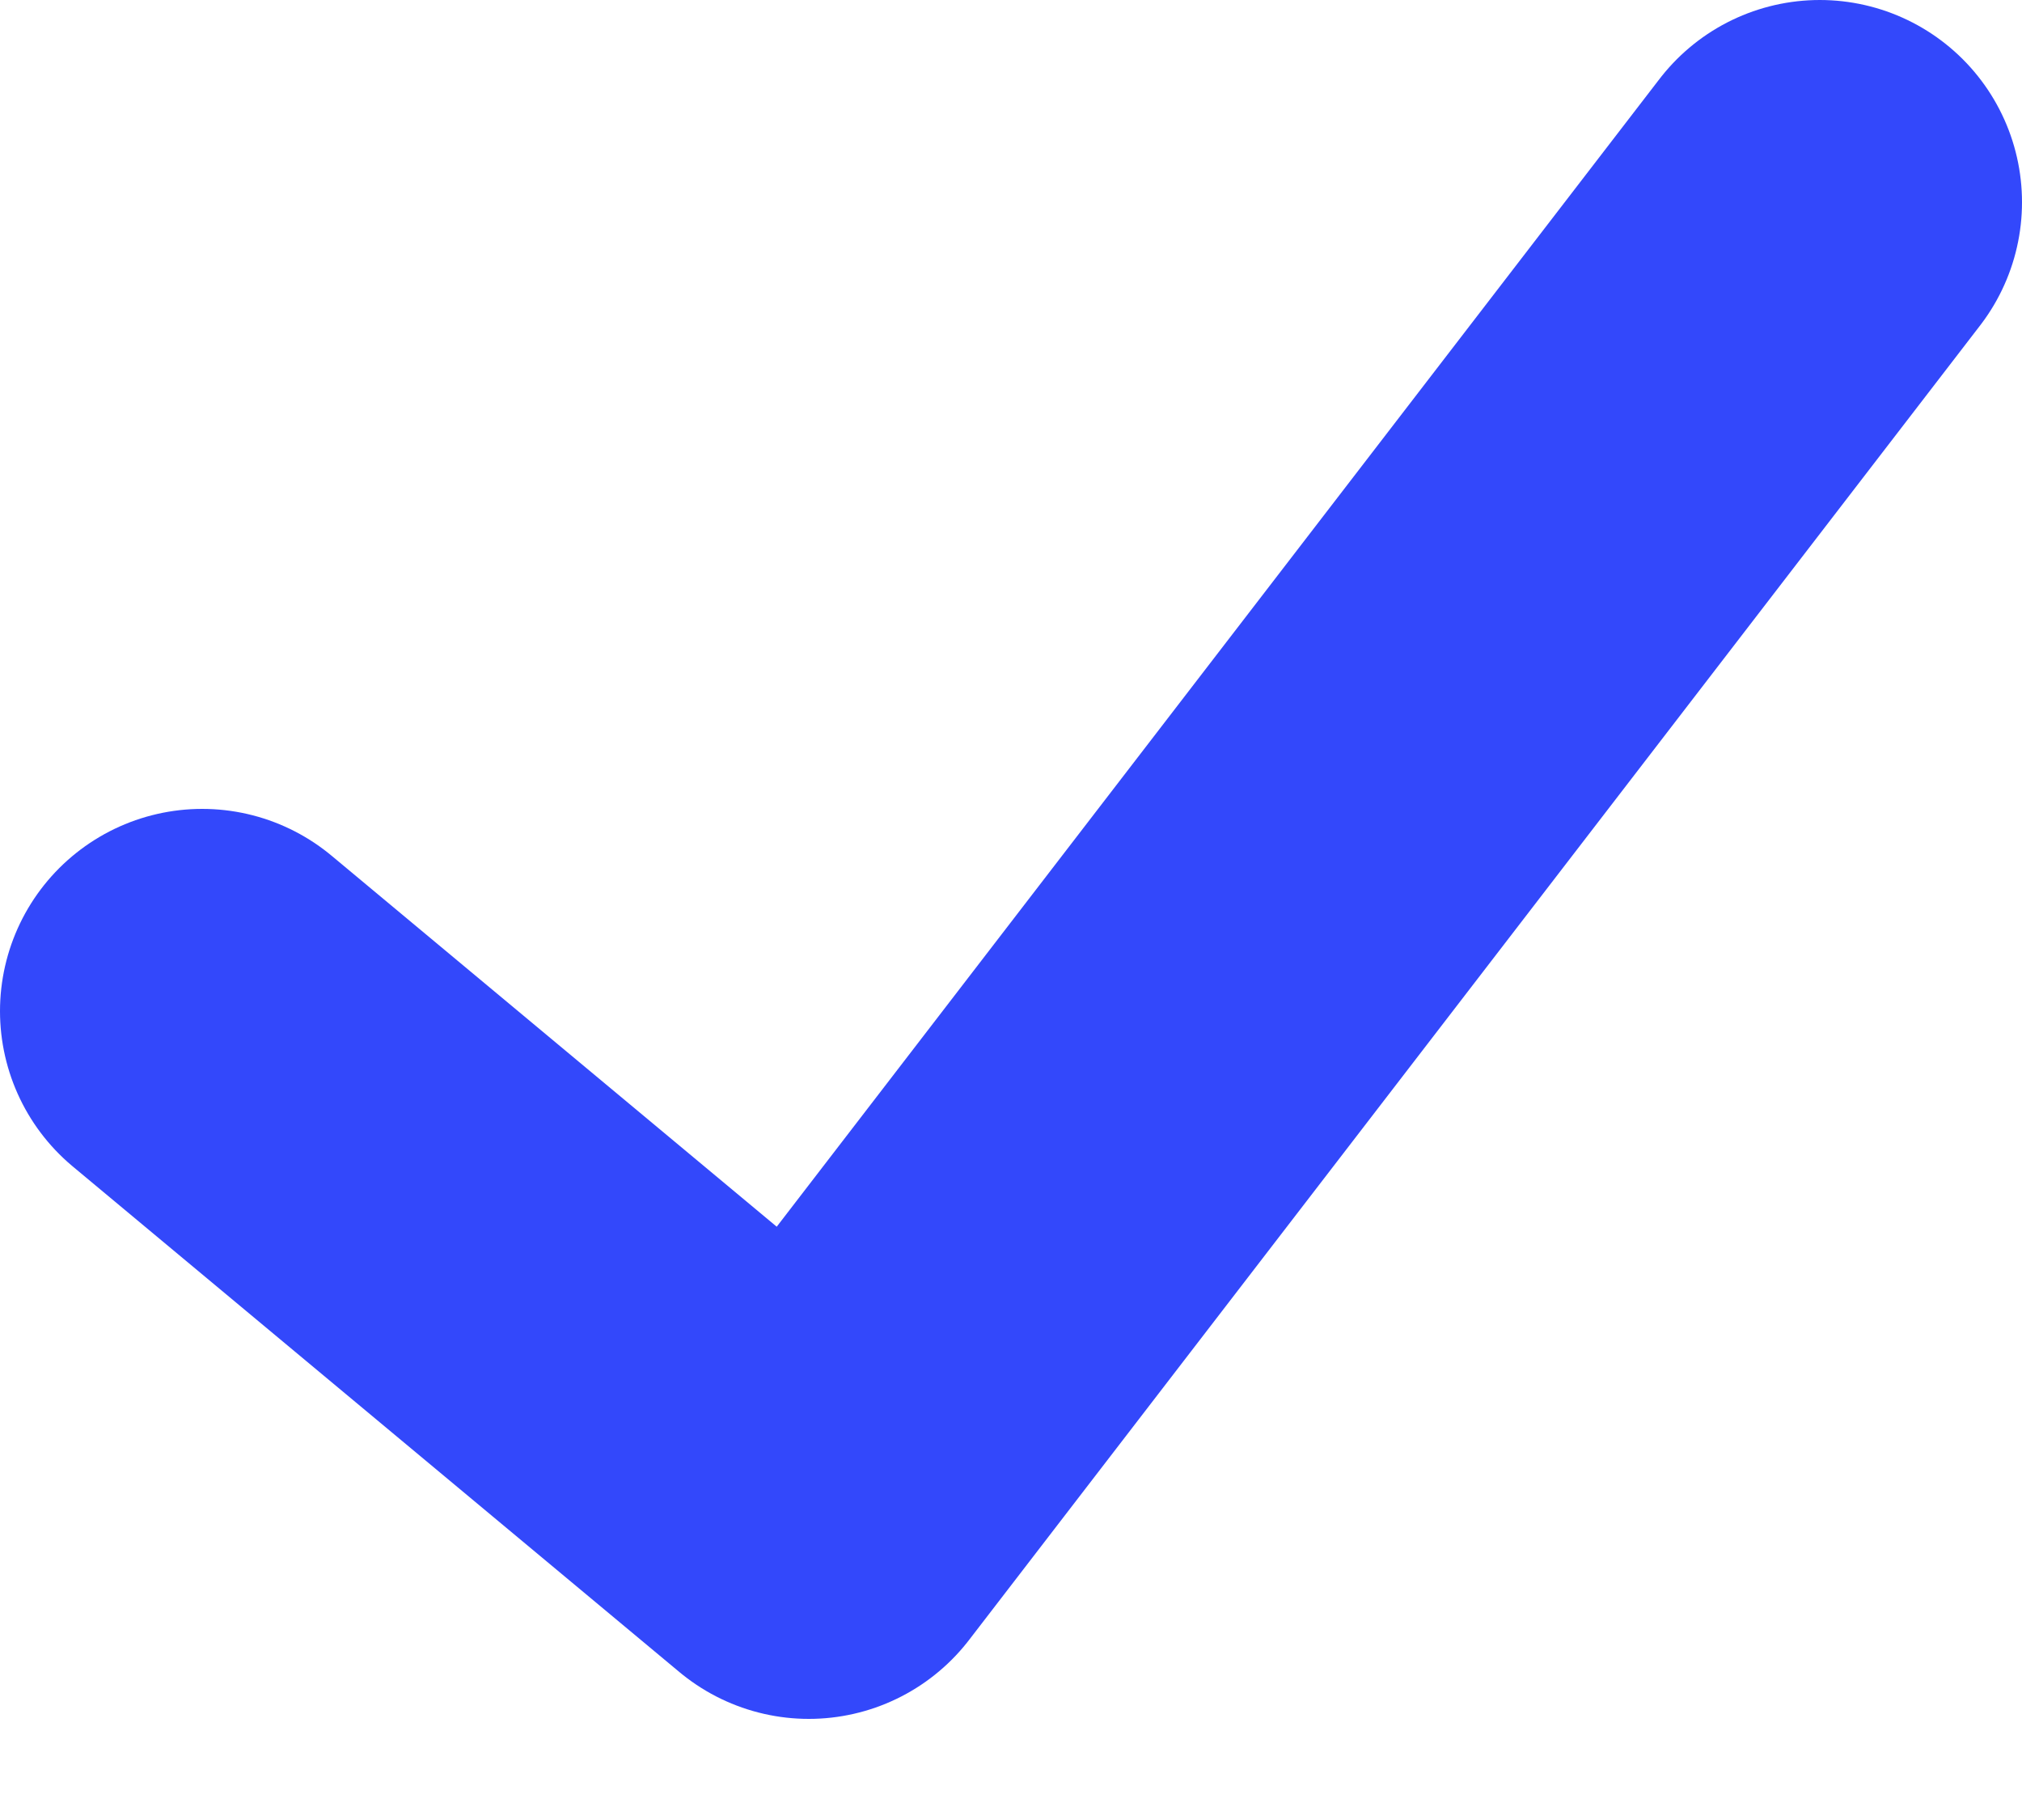 <svg width="10" height="9" viewBox="0 0 10 9" fill="none" xmlns="http://www.w3.org/2000/svg">
<path d="M9 1L4 7.5L1 5" stroke="#3348FB" stroke-width="2" stroke-linecap="round" stroke-linejoin="round"/>
</svg>
